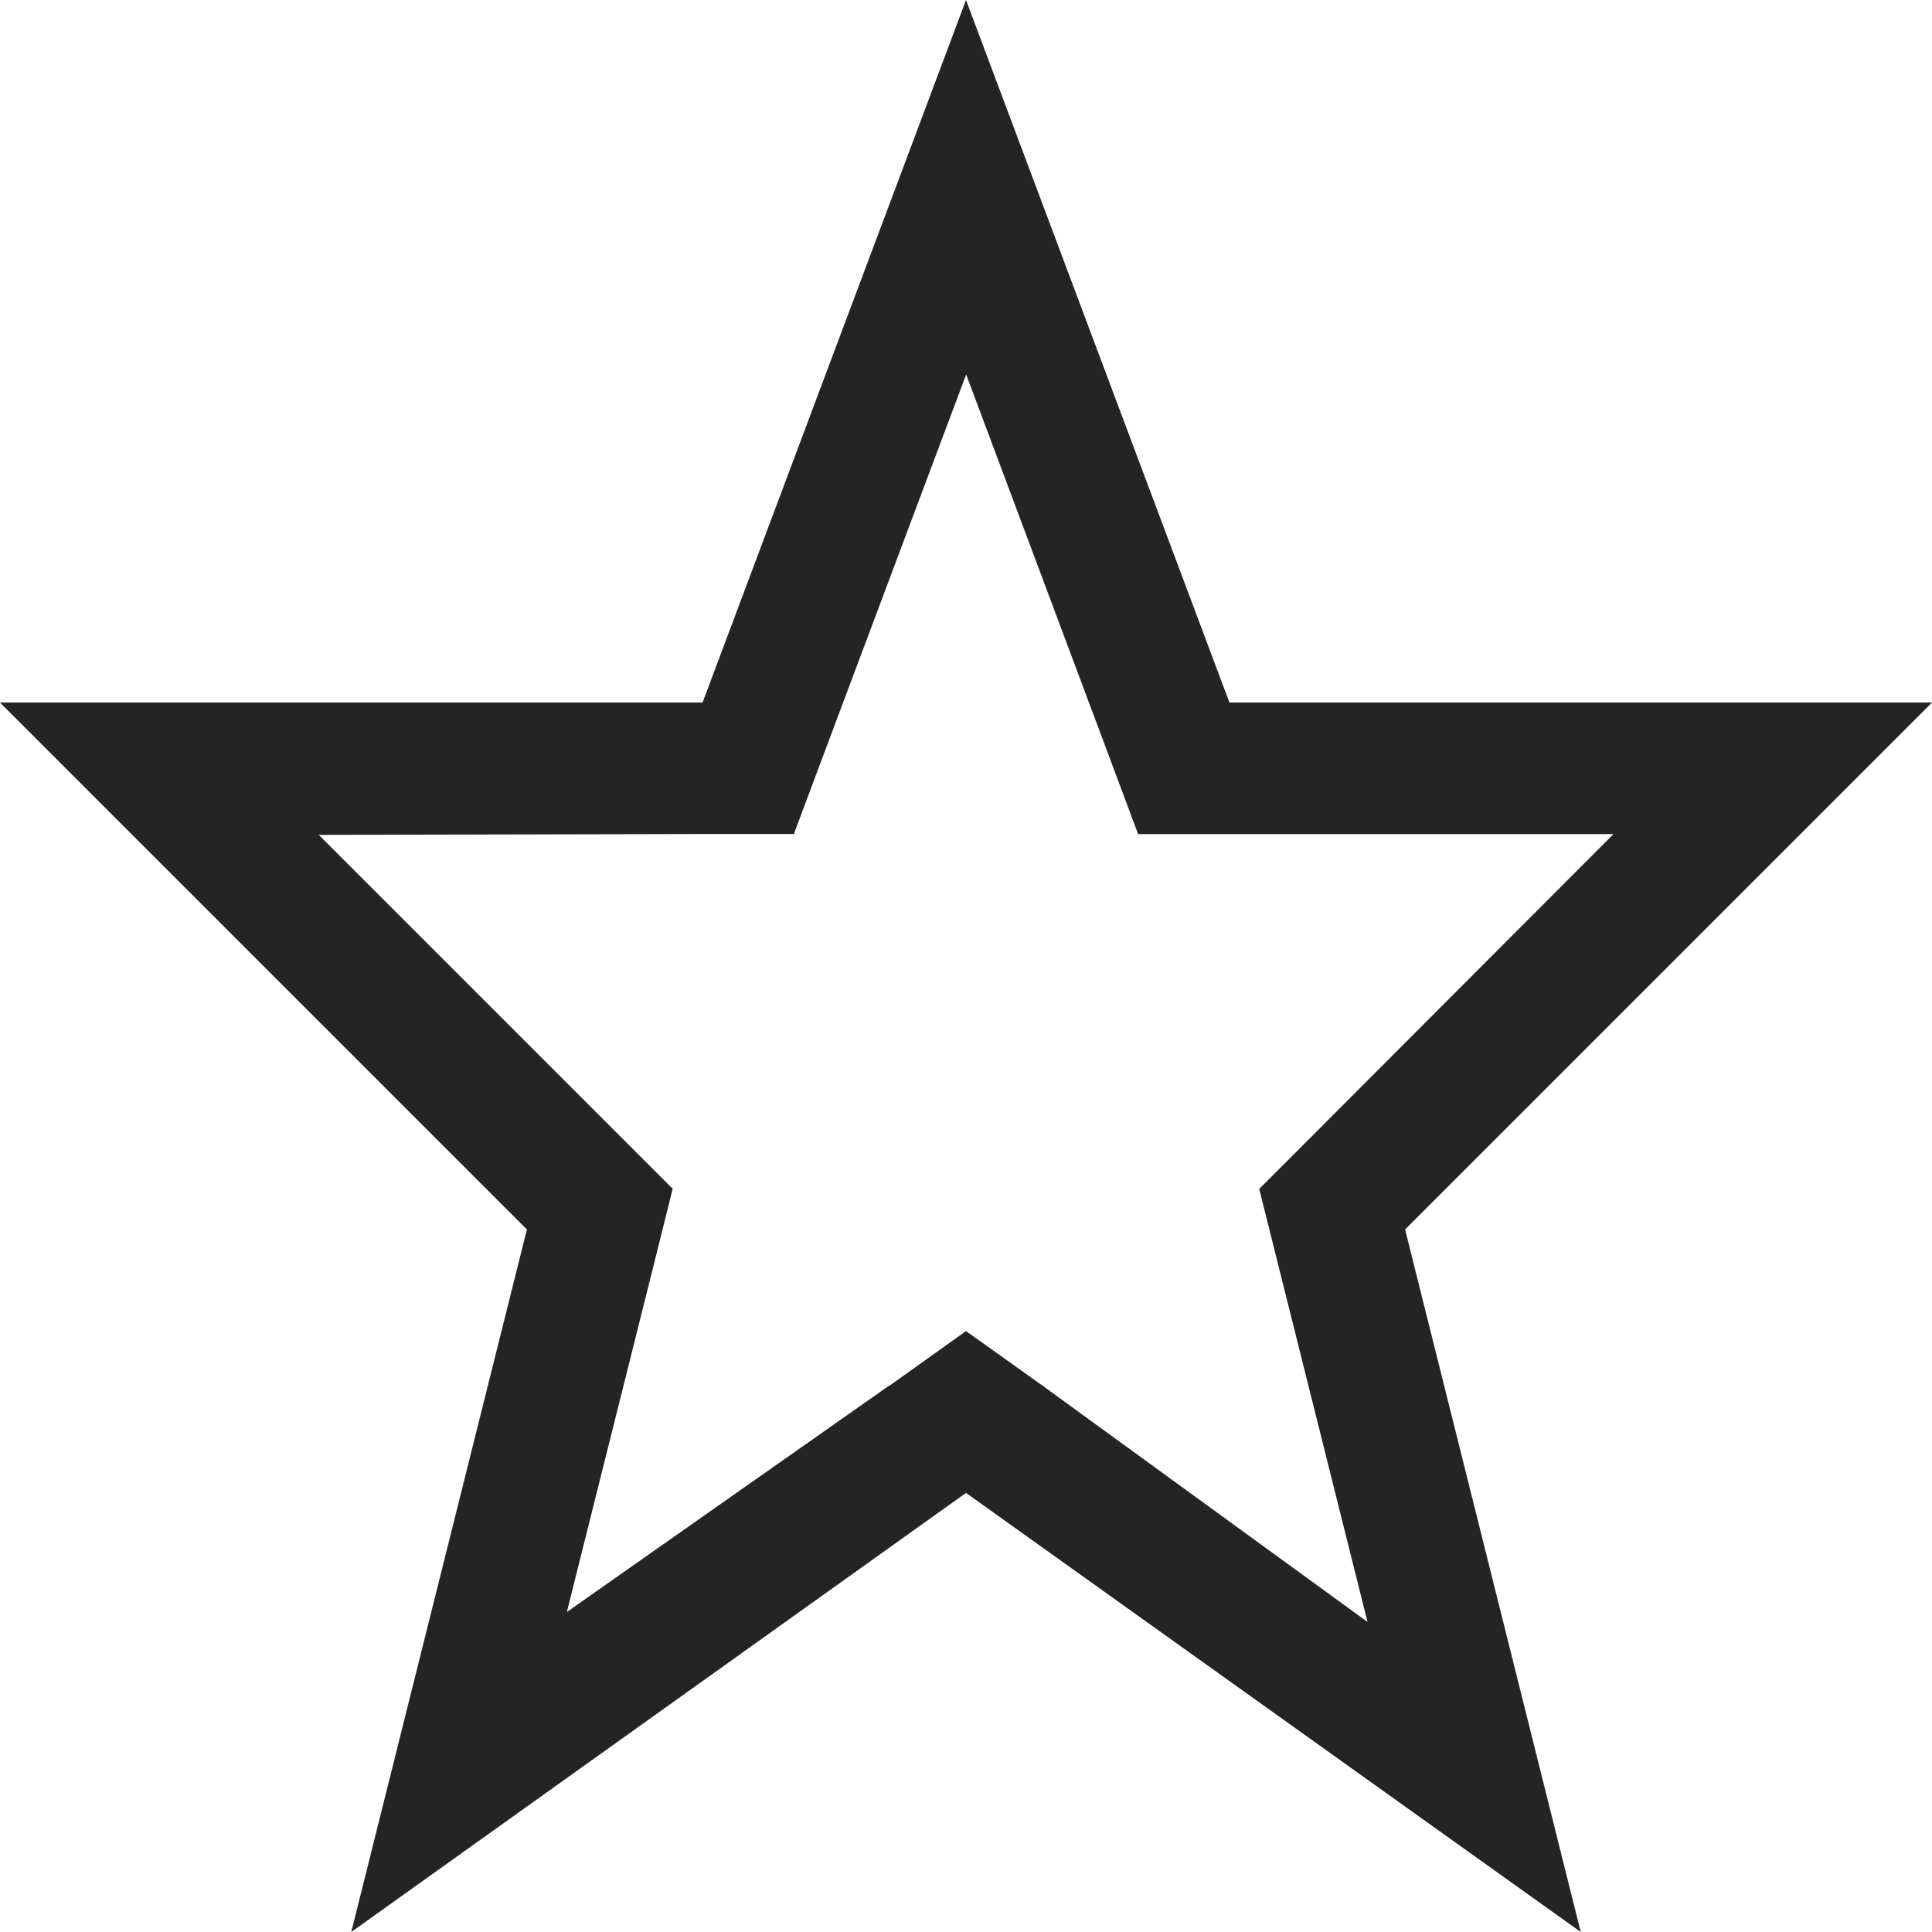 <svg width="22" height="22" viewBox="0 0 22 22" xmlns="http://www.w3.org/2000/svg"><title>glyph-star-unfilled-small-black</title><path d="M10.128 15.78l.872-.623.872.622 3.7 2.69-1.027-4.107-.206-.824.6-.6 3.434-3.44H12.96l-.364-.974-1.594-4.26-1.598 4.26-.364.973H8l-4.37.01 3.43 3.43.6.6-.205.823-1 3.996 3.673-2.58zM4 22l2-8-6-6h8l3-8 3 8h8l-6 6 2 8-7-5-7 5z" fill="#242424" fill-rule="evenodd"/></svg>